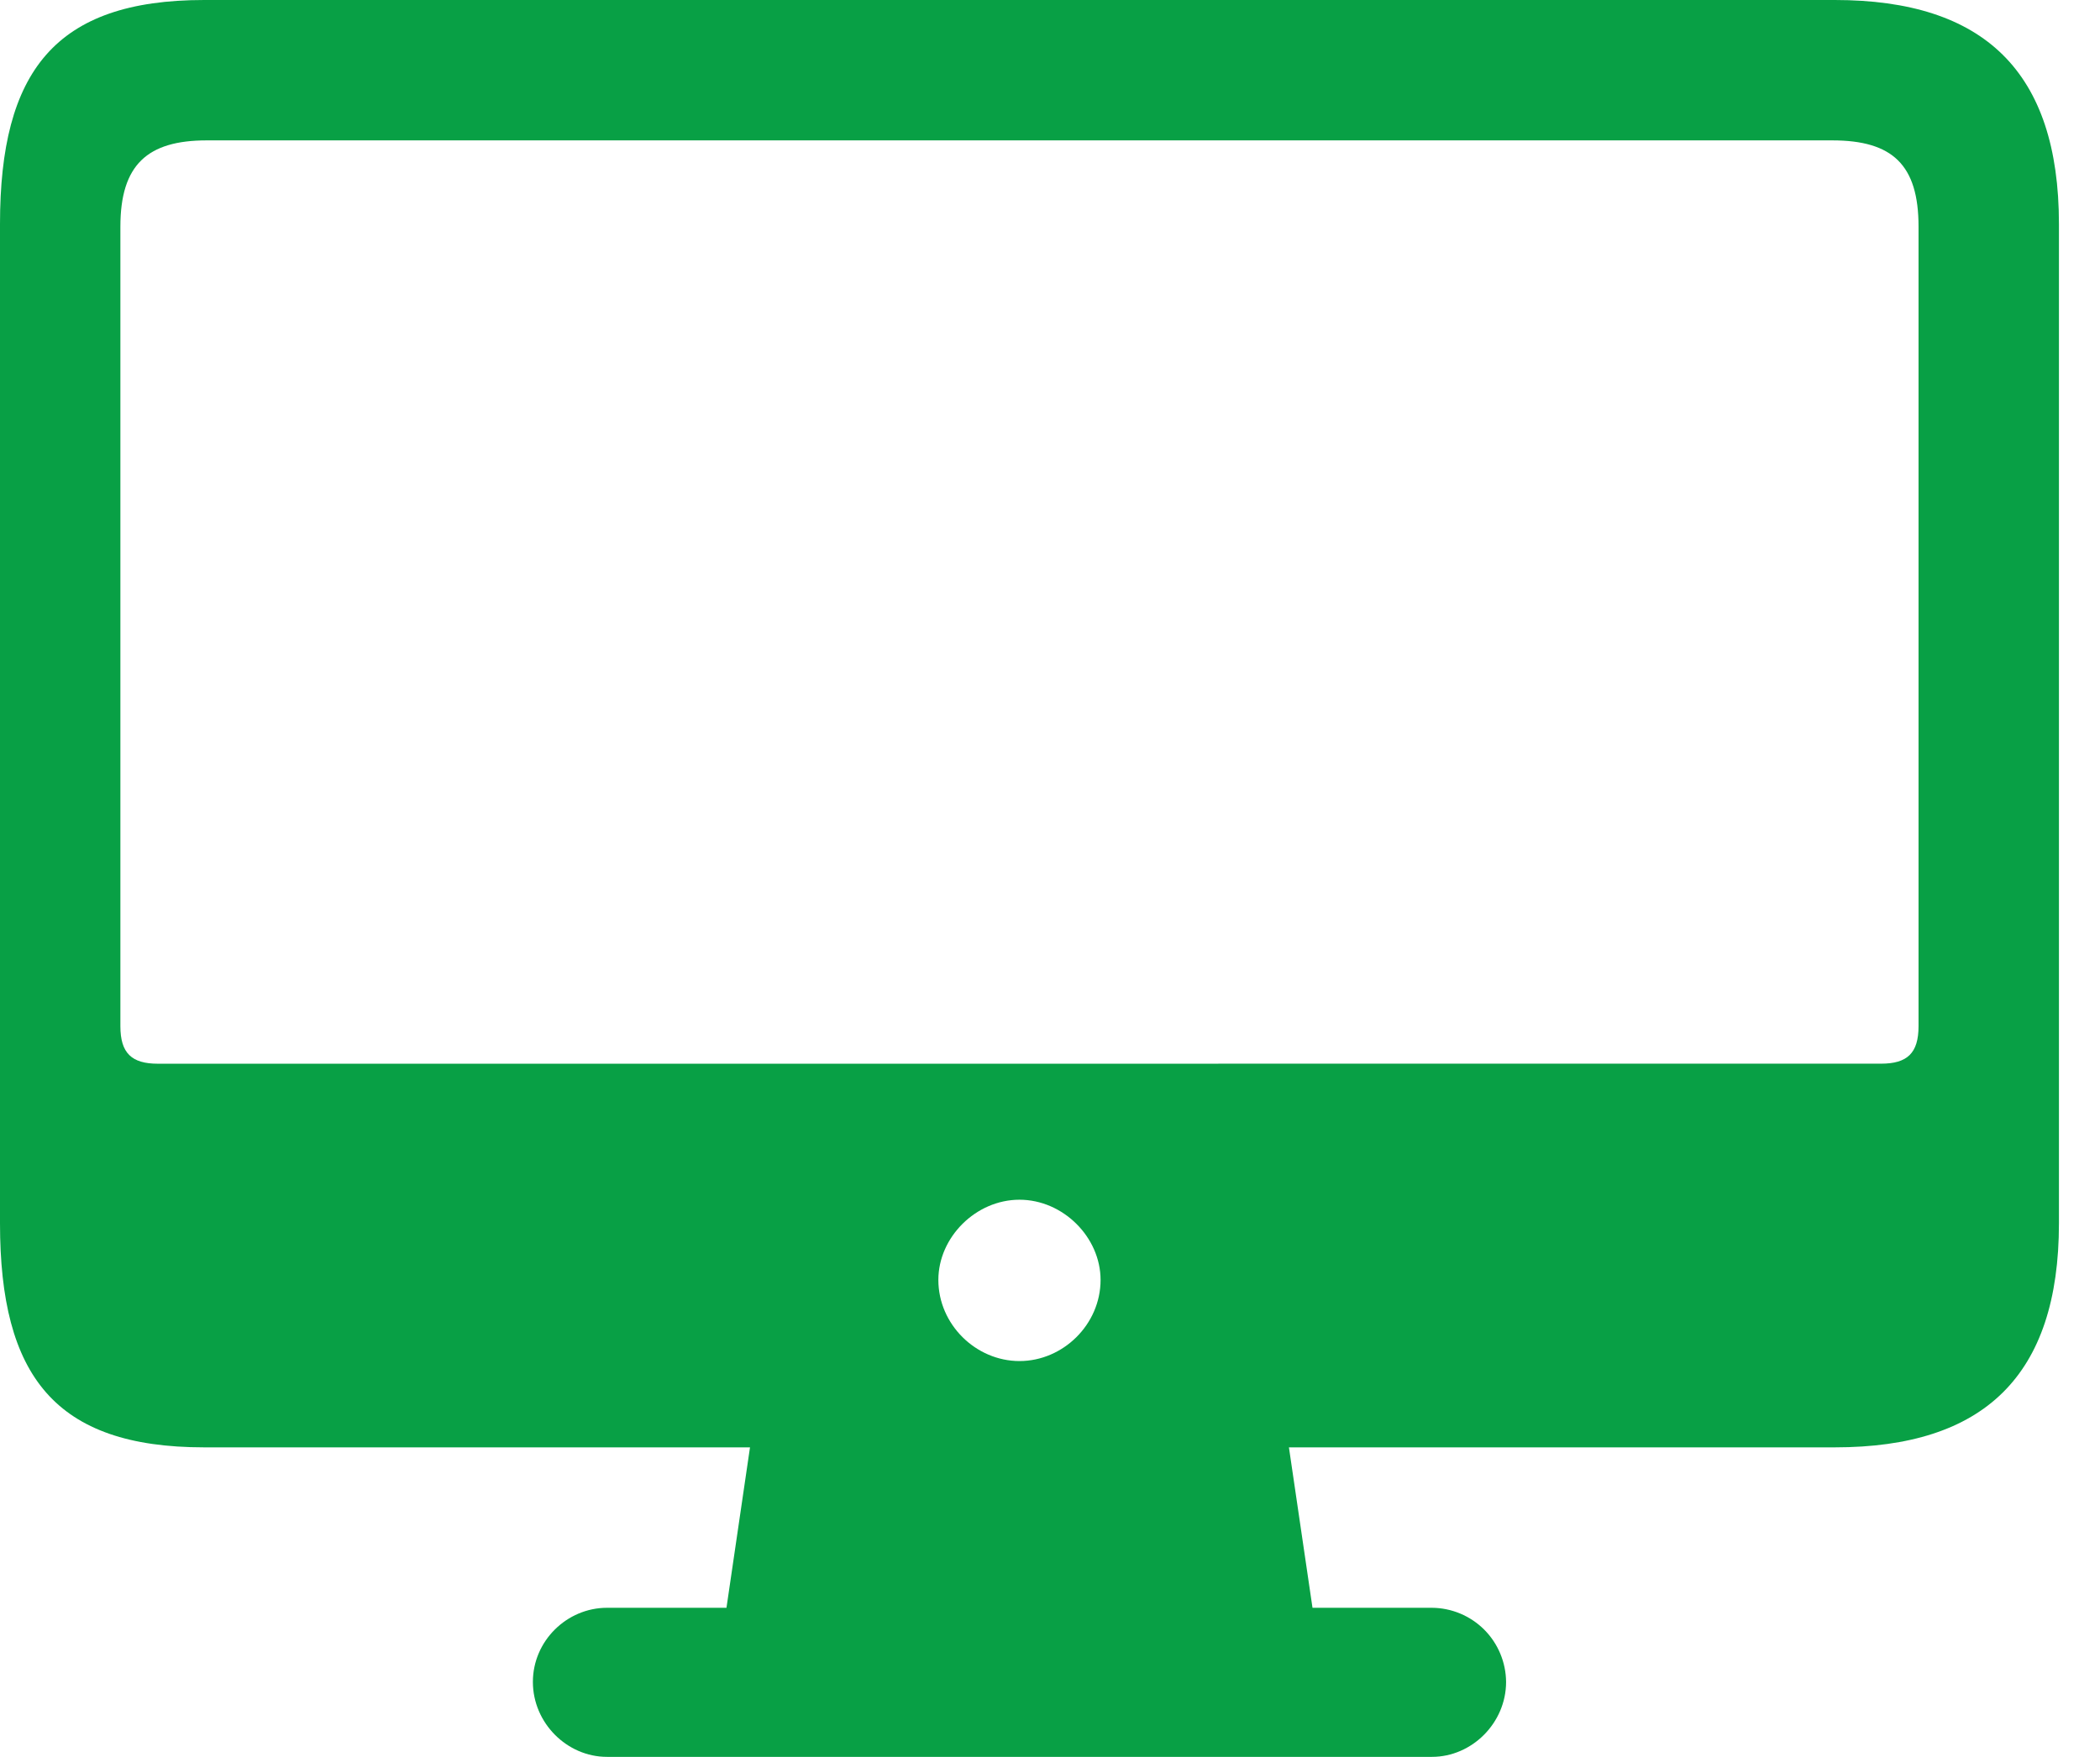 <svg width="49" height="41" viewBox="0 0 49 41" fill="none" xmlns="http://www.w3.org/2000/svg">
<path d="M4.763 33.777H17.5L16.951 37.521H14.164C13.227 37.521 12.434 38.294 12.434 39.251C12.434 40.207 13.227 41 14.163 41H33.412C34.348 41 35.142 40.206 35.142 39.251C35.138 38.793 34.955 38.355 34.632 38.031C34.308 37.708 33.87 37.524 33.412 37.521H30.625L30.075 33.777H42.813C46.292 33.777 48.042 32.108 48.042 28.548V5.229C48.042 1.669 46.292 0 42.813 0H4.763C1.283 0 0 1.669 0 5.229V28.548C0 32.108 1.283 33.777 4.763 33.777ZM3.684 24.824C3.074 24.824 2.809 24.579 2.809 23.949V5.29C2.809 3.844 3.441 3.276 4.824 3.276H42.752C44.156 3.276 44.766 3.844 44.766 5.29V23.948C44.766 24.579 44.501 24.823 43.891 24.823L3.684 24.824ZM23.788 31.763C22.77 31.763 21.895 30.908 21.895 29.87C21.895 28.873 22.77 27.998 23.788 27.998C24.805 27.998 25.68 28.873 25.68 29.87C25.68 30.908 24.805 31.763 23.788 31.763Z" fill="#08A045"/>
</svg>
